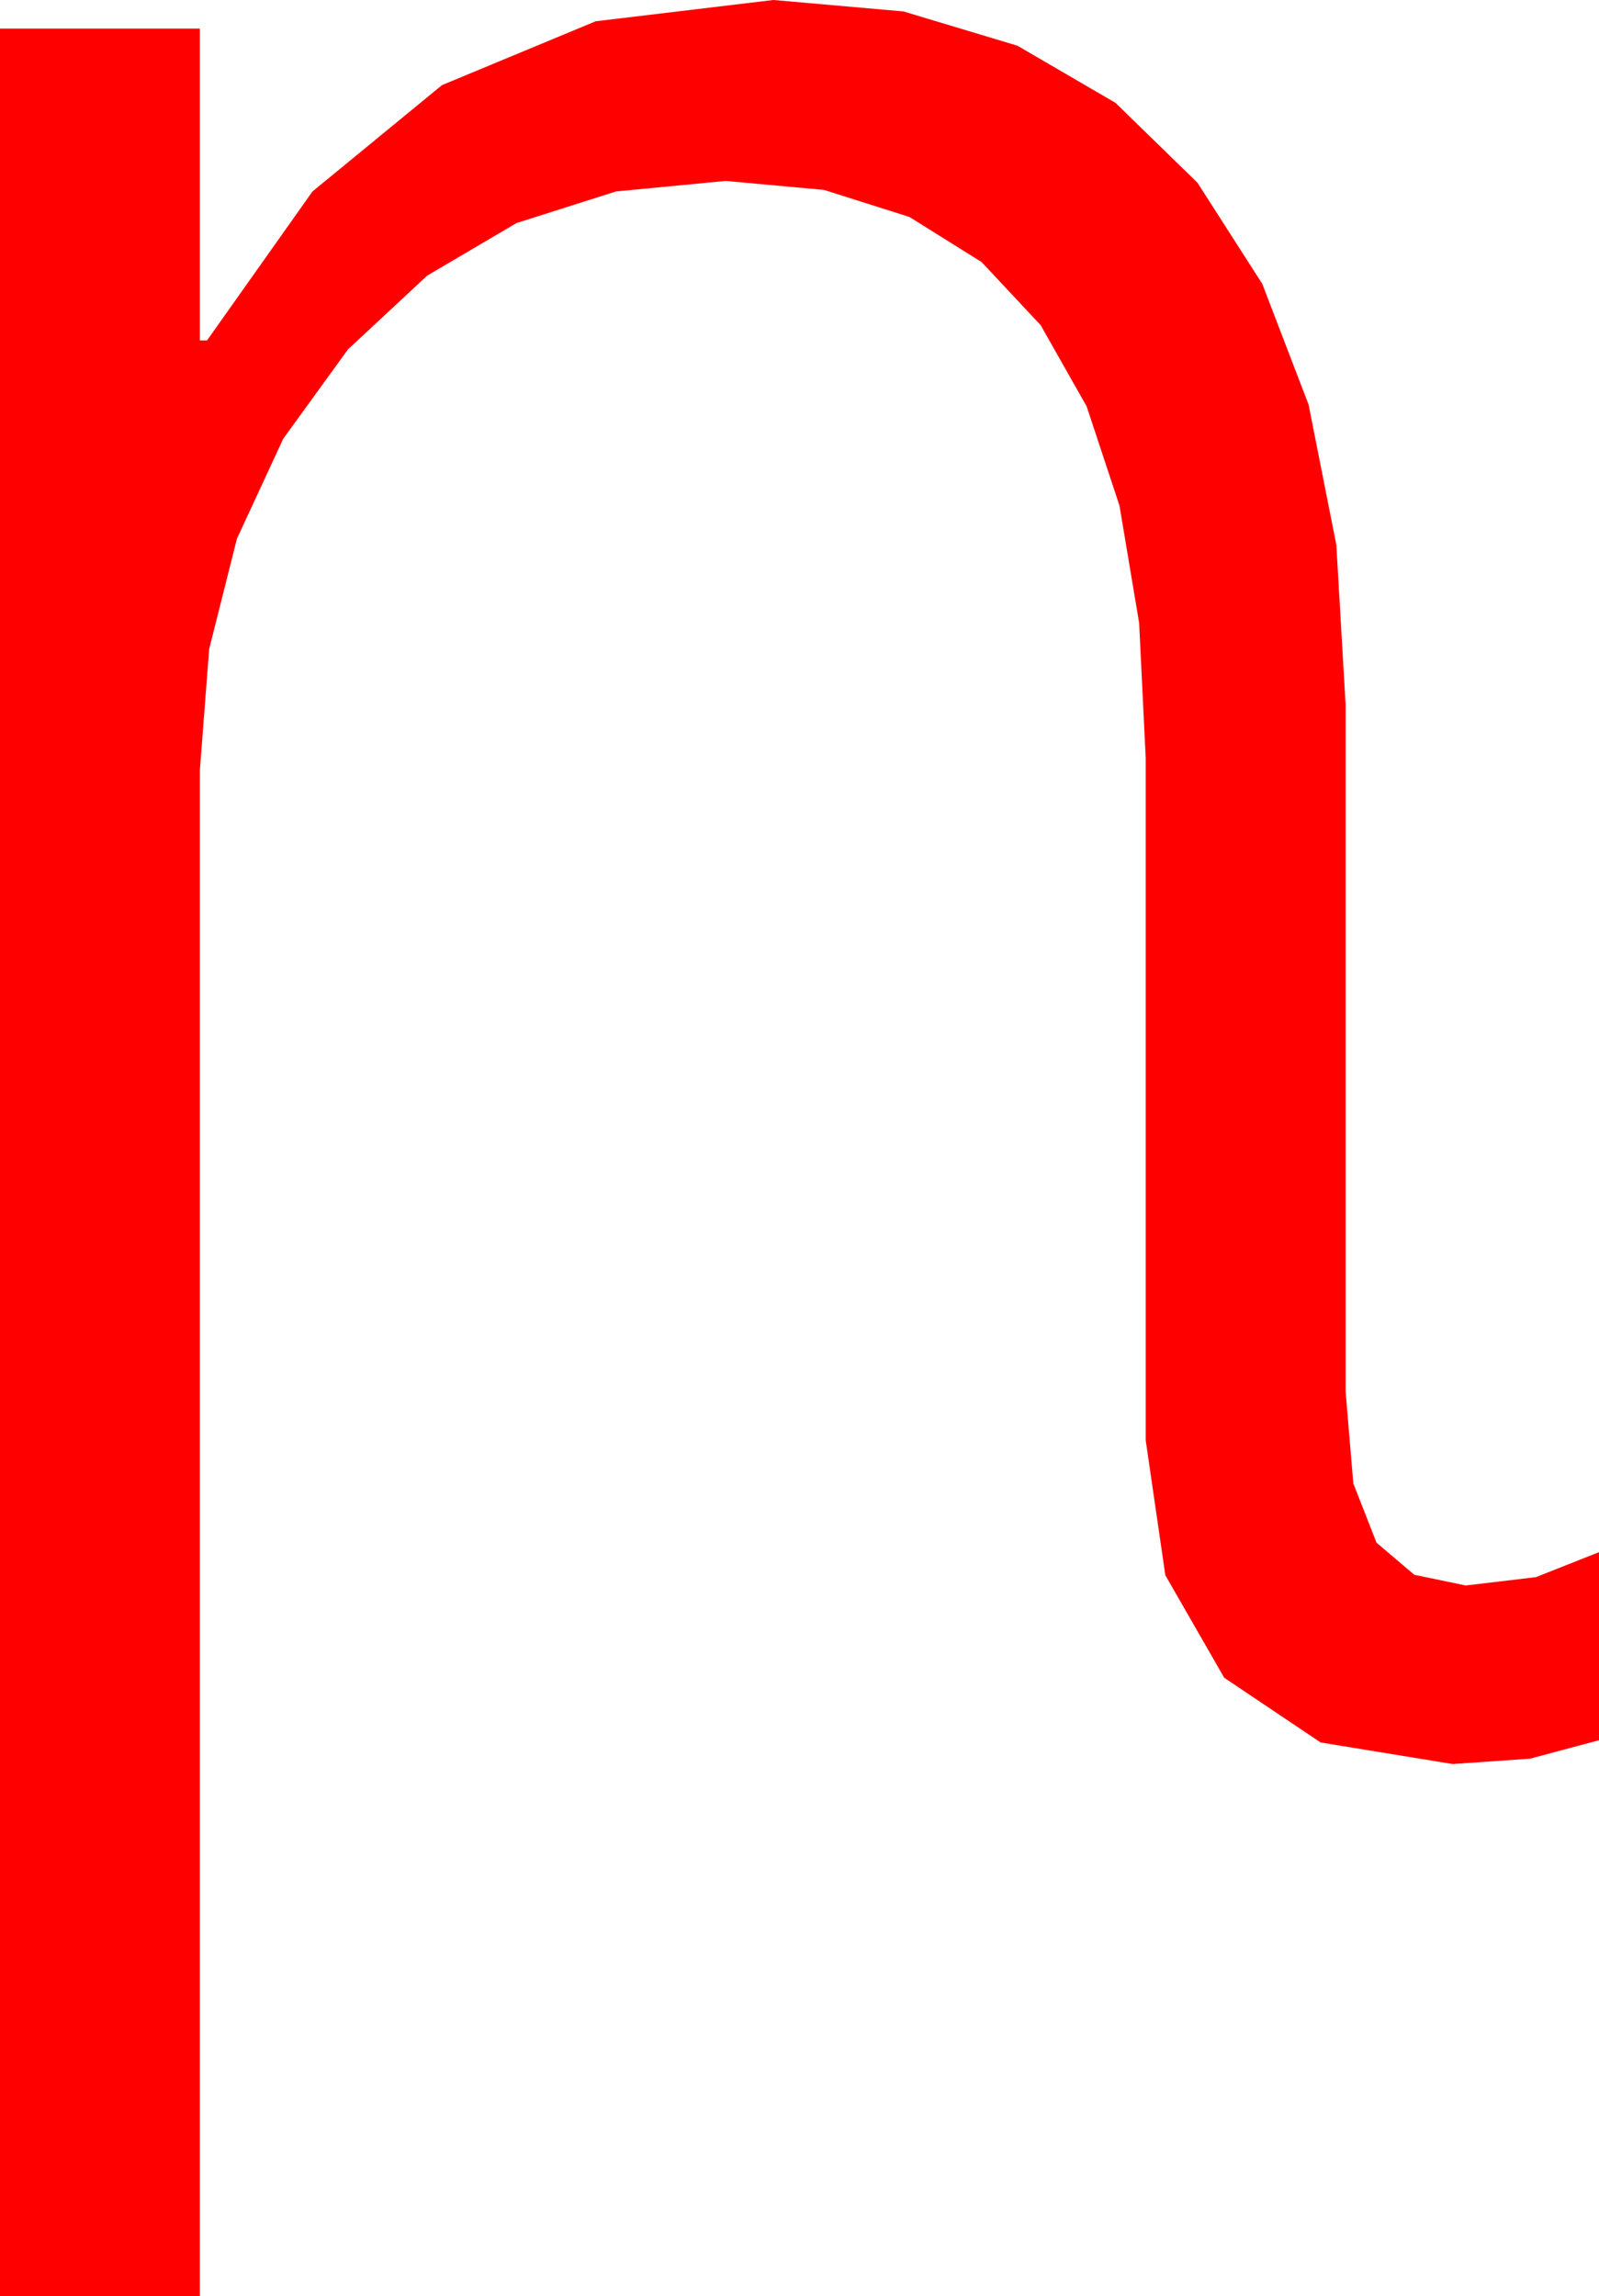 <?xml version="1.0" encoding="utf-8"?>
<!DOCTYPE svg PUBLIC "-//W3C//DTD SVG 1.1//EN" "http://www.w3.org/Graphics/SVG/1.1/DTD/svg11.dtd">
<svg width="39.375" height="56.514" xmlns="http://www.w3.org/2000/svg" xmlns:xlink="http://www.w3.org/1999/xlink" xmlns:xml="http://www.w3.org/XML/1998/namespace" version="1.1">
  <g>
    <g>
      <path style="fill:#FF0000;fill-opacity:1" d="M19.043,0L22.245,0.281 25.052,1.124 27.467,2.53 29.487,4.497 31.083,6.986 32.223,9.957 32.907,13.41 33.135,17.344 33.135,34.248 33.325,36.511 33.896,37.969 34.827,38.76 36.094,39.023 37.822,38.818 39.375,38.203 39.375,42.832 37.676,43.286 35.771,43.418 32.52,42.887 30.146,41.294 28.696,38.771 28.213,35.449 28.213,18.662 28.051,15.332 27.567,12.446 26.759,10.004 25.627,8.005 24.173,6.451 22.396,5.341 20.295,4.675 17.871,4.453 15.169,4.712 12.719,5.49 10.518,6.785 8.569,8.599 6.974,10.8 5.834,13.26 5.15,15.979 4.922,18.955 4.922,56.514 0,56.514 0,0.703 4.922,0.703 4.922,8.379 5.098,8.379 7.694,4.713 10.884,2.095 14.667,0.524 19.043,0z" />
    </g>
  </g>
</svg>
